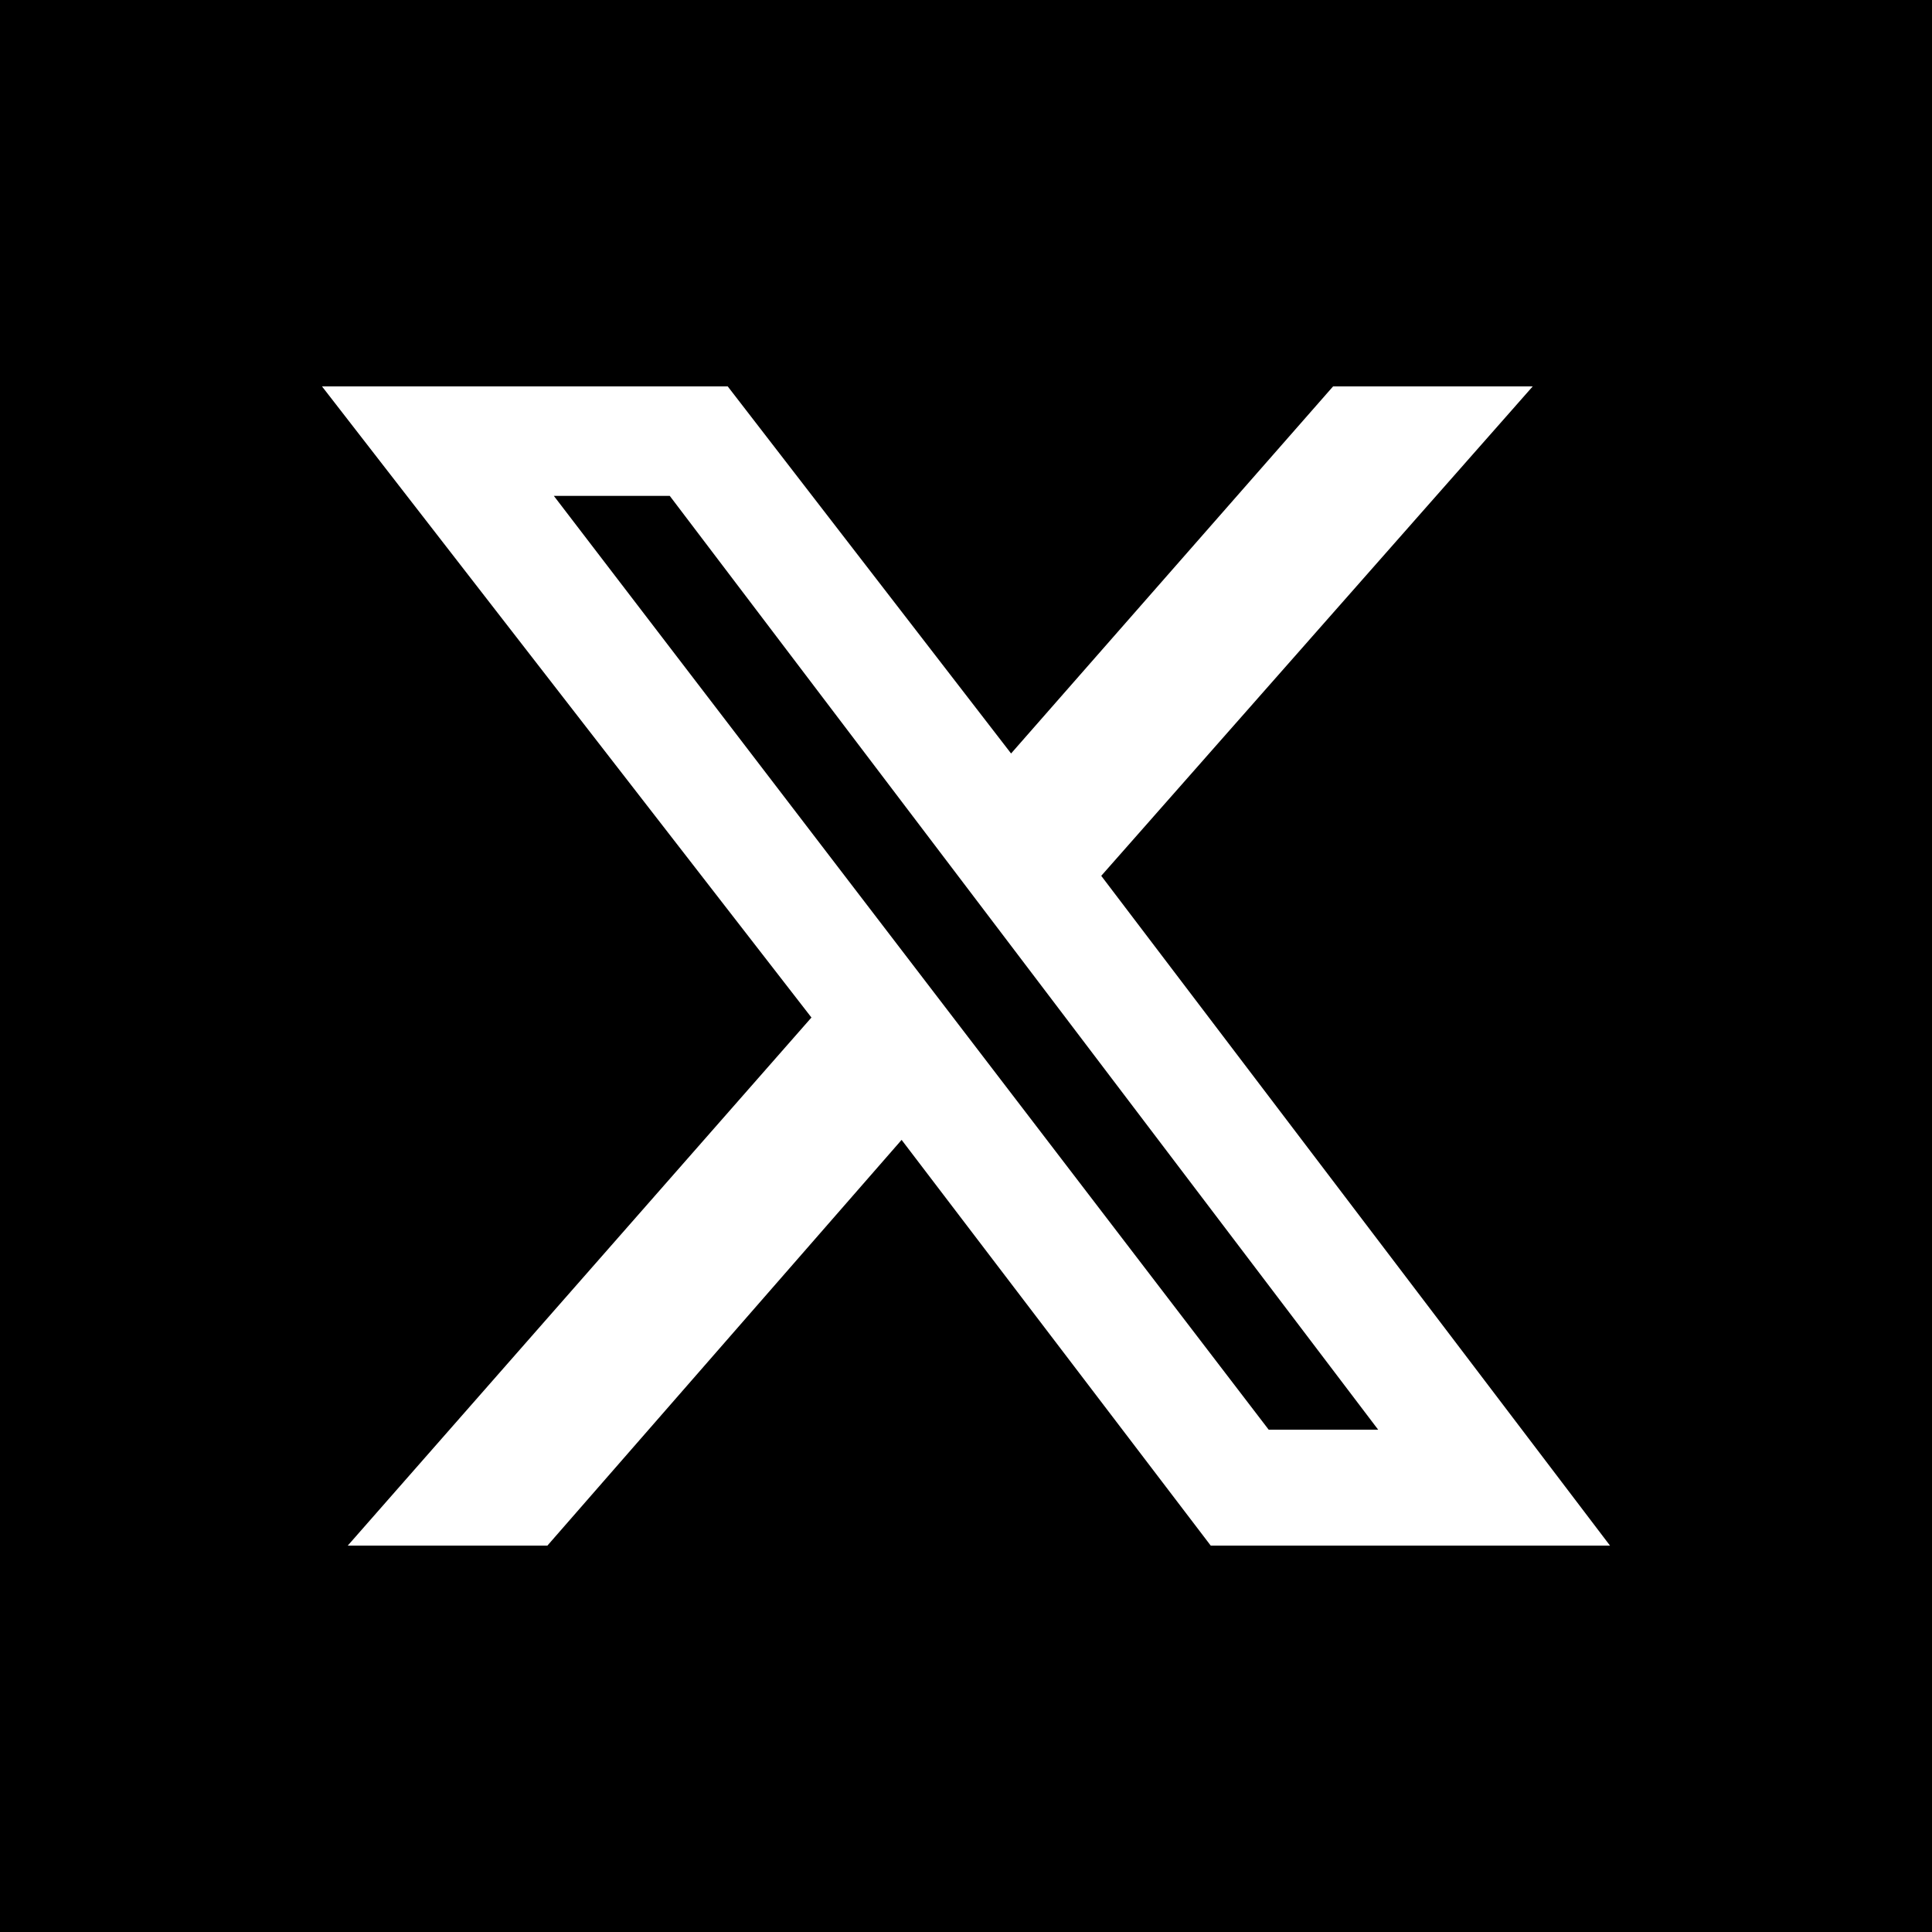 <svg viewBox="0 0 300 300.002" xmlns="http://www.w3.org/2000/svg"><path d="M86 77l111 145h17L104 77H86zM0 0v300h300V0H0zm188 240l-48-63-55 63H54l72-82-76-98h63l44 57 50-57h31l-67 76 79 104h-62z"/></svg>